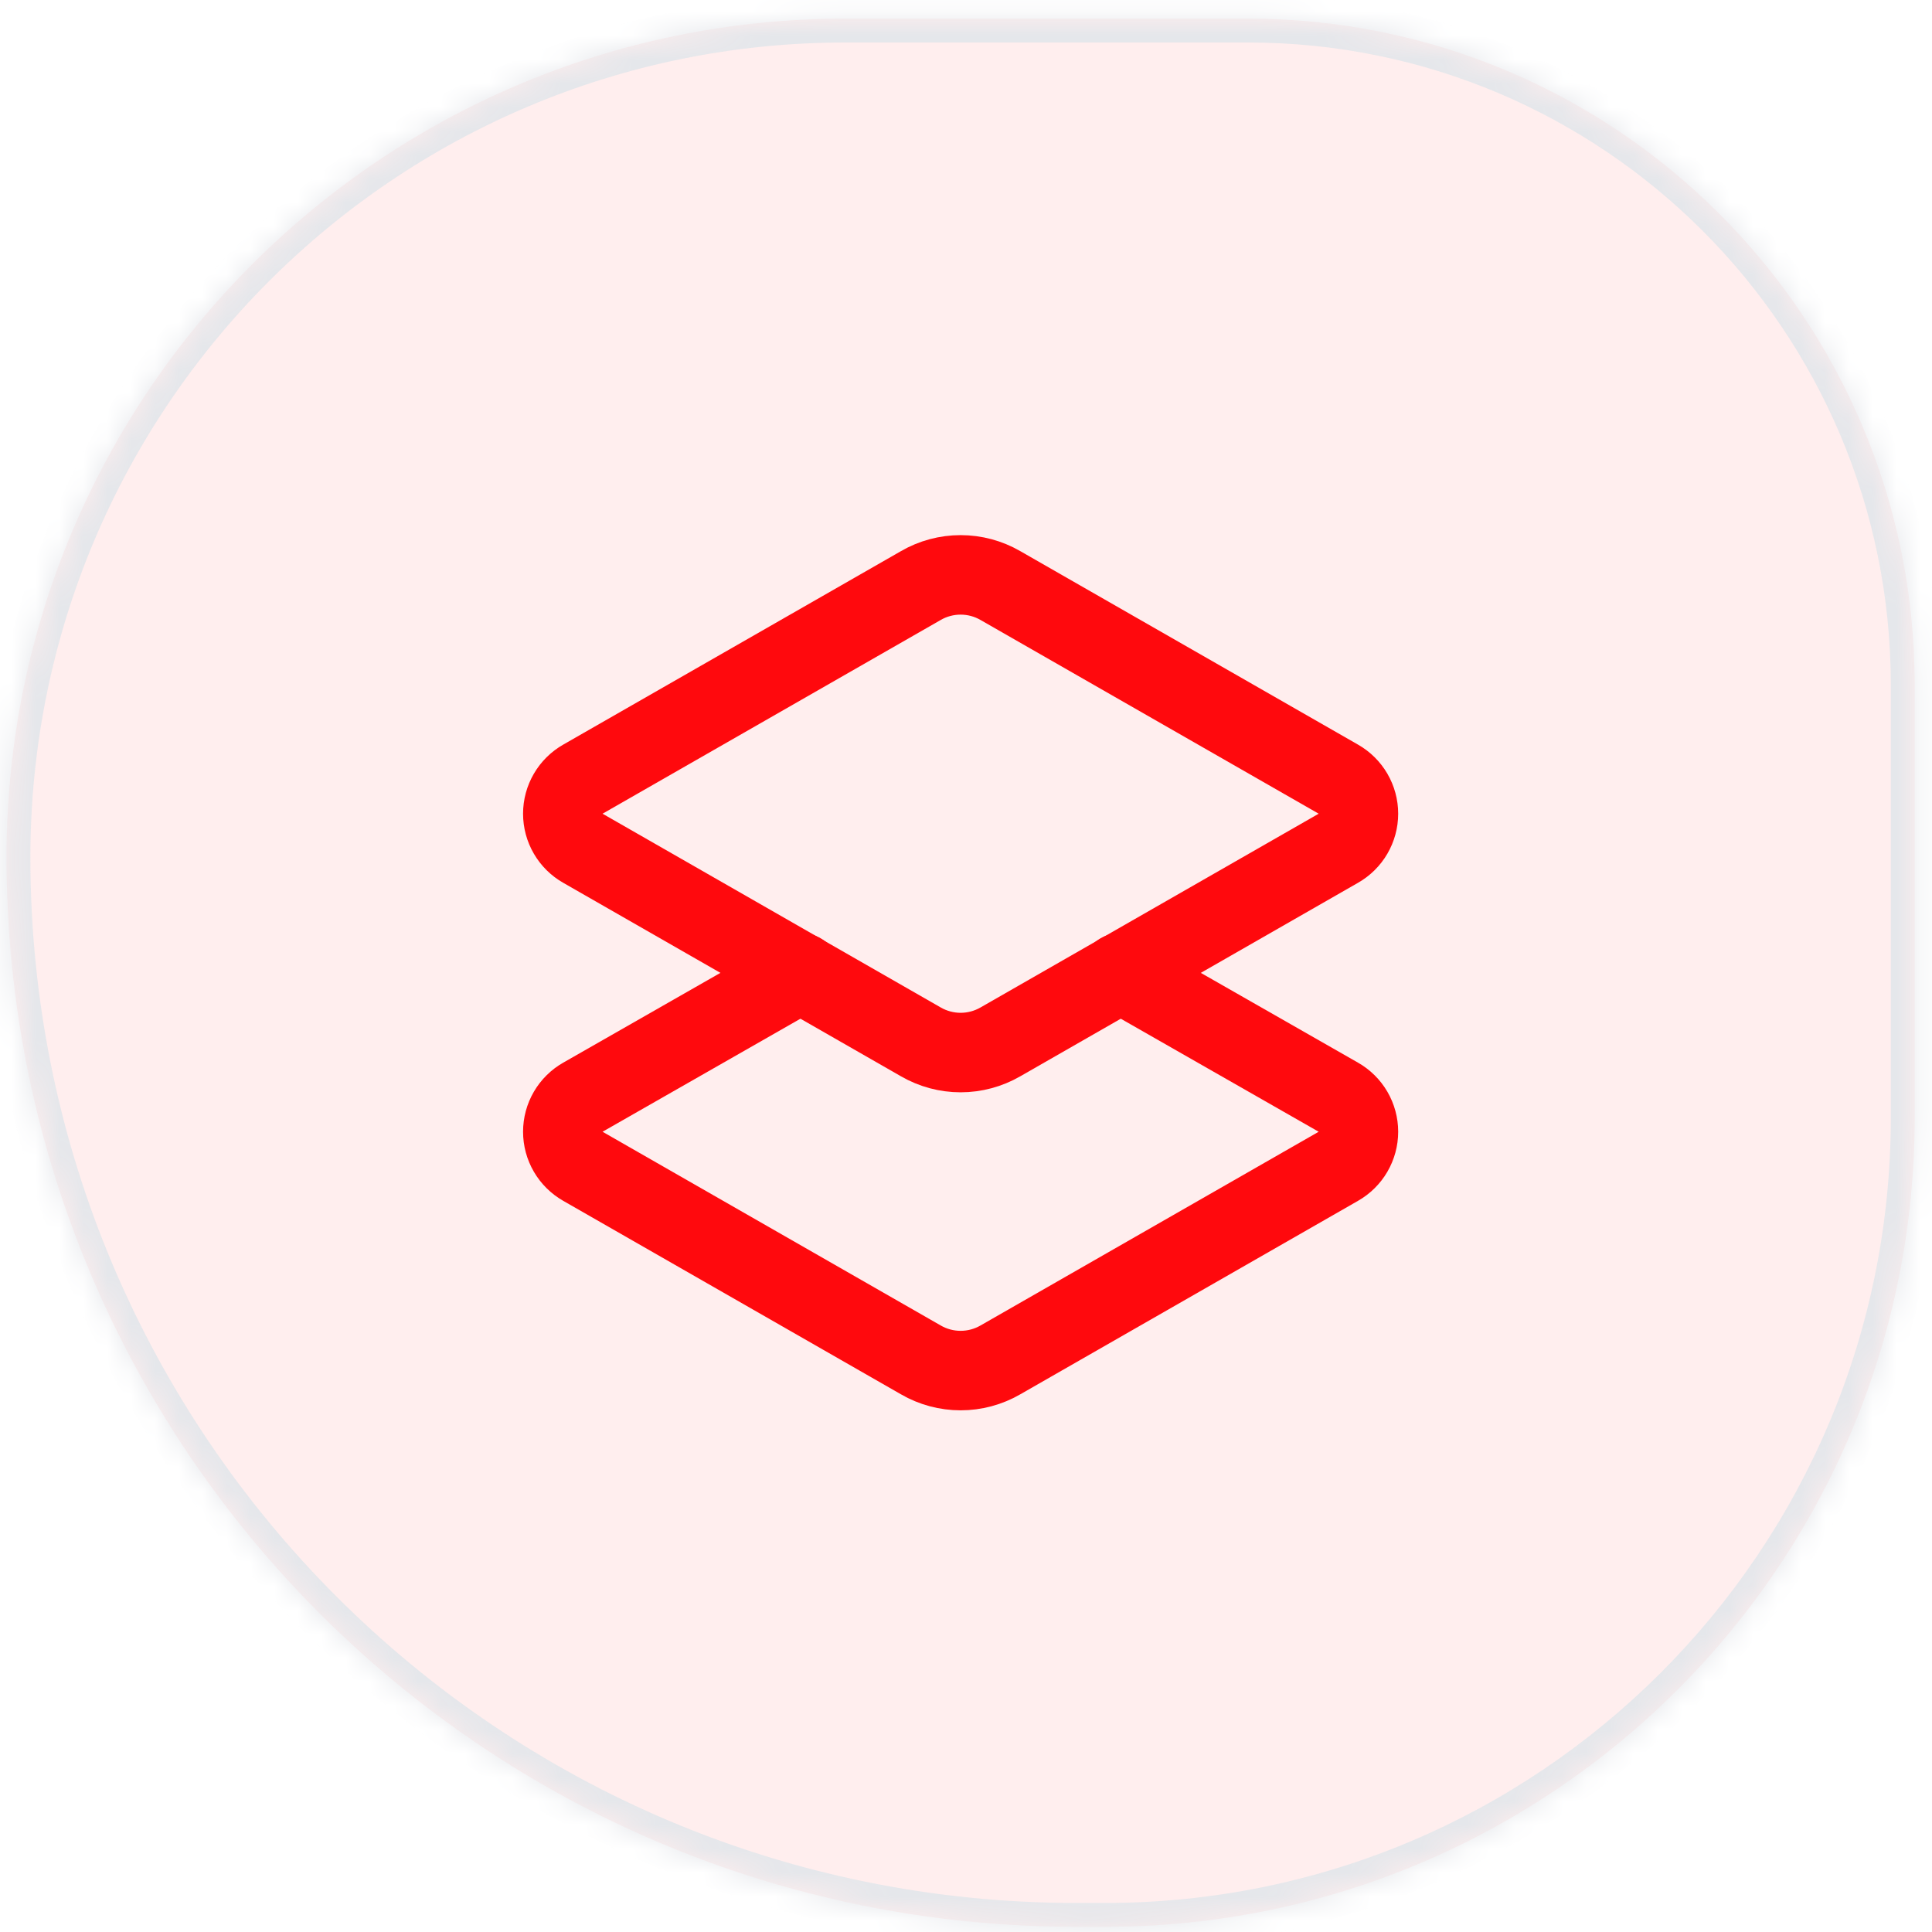 <svg width="81" height="81" viewBox="0 0 81 81" fill="none" xmlns="http://www.w3.org/2000/svg">
<mask id="path-1-inside-1_326_5640" fill="white">
<path d="M0.274 35.944C0.274 16.525 16.017 0.782 35.437 0.782H52.327C67.762 0.782 80.274 13.294 80.274 28.73V46.843C80.274 65.587 65.079 80.782 46.335 80.782H45.112C20.349 80.782 0.274 60.707 0.274 35.944Z"/>
</mask>
<path d="M0.274 35.944C0.274 16.525 16.017 0.782 35.437 0.782H52.327C67.762 0.782 80.274 13.294 80.274 28.73V46.843C80.274 65.587 65.079 80.782 46.335 80.782H45.112C20.349 80.782 0.274 60.707 0.274 35.944Z" fill="#FF090D" fill-opacity="0.07"/>
<path d="M35.437 1.782H52.327V-0.218H35.437V1.782ZM79.274 28.73V46.843H81.274V28.73H79.274ZM46.335 79.782H45.112V81.782H46.335V79.782ZM45.112 79.782C20.901 79.782 1.274 60.155 1.274 35.944H-0.726C-0.726 61.26 19.797 81.782 45.112 81.782V79.782ZM79.274 46.843C79.274 65.034 64.527 79.782 46.335 79.782V81.782C65.632 81.782 81.274 66.139 81.274 46.843H79.274ZM52.327 1.782C67.21 1.782 79.274 13.847 79.274 28.73H81.274C81.274 12.742 68.314 -0.218 52.327 -0.218V1.782ZM35.437 -0.218C15.465 -0.218 -0.726 15.972 -0.726 35.944H1.274C1.274 17.077 16.569 1.782 35.437 1.782V-0.218Z" fill="#E5E7EB" mask="url(#path-1-inside-1_326_5640)"/>
<path d="M46.974 40.782L56.108 45.999C56.364 46.144 56.578 46.355 56.726 46.609C56.874 46.864 56.953 47.154 56.953 47.449C56.953 47.743 56.874 48.033 56.726 48.288C56.578 48.542 56.364 48.753 56.108 48.899L41.941 57.015C41.434 57.308 40.86 57.462 40.274 57.462C39.689 57.462 39.114 57.308 38.608 57.015L24.441 48.899C24.185 48.753 23.971 48.542 23.823 48.288C23.674 48.033 23.596 47.743 23.596 47.449C23.596 47.154 23.674 46.864 23.823 46.609C23.971 46.355 24.185 46.144 24.441 45.999L33.574 40.782" stroke="#FF090D" stroke-width="3.333" stroke-linecap="round" stroke-linejoin="round"/>
<path d="M41.941 43.682C41.434 43.974 40.86 44.129 40.274 44.129C39.689 44.129 39.114 43.974 38.608 43.682L24.441 35.565C24.185 35.42 23.971 35.209 23.823 34.954C23.674 34.7 23.596 34.41 23.596 34.115C23.596 33.821 23.674 33.531 23.823 33.276C23.971 33.022 24.185 32.811 24.441 32.665L38.608 24.549C39.114 24.256 39.689 24.102 40.274 24.102C40.86 24.102 41.434 24.256 41.941 24.549L56.108 32.665C56.364 32.811 56.578 33.022 56.726 33.276C56.874 33.531 56.953 33.821 56.953 34.115C56.953 34.41 56.874 34.7 56.726 34.954C56.578 35.209 56.364 35.42 56.108 35.565L41.941 43.682Z" stroke="#FF090D" stroke-width="3.333" stroke-linecap="round" stroke-linejoin="round"/>
</svg>
